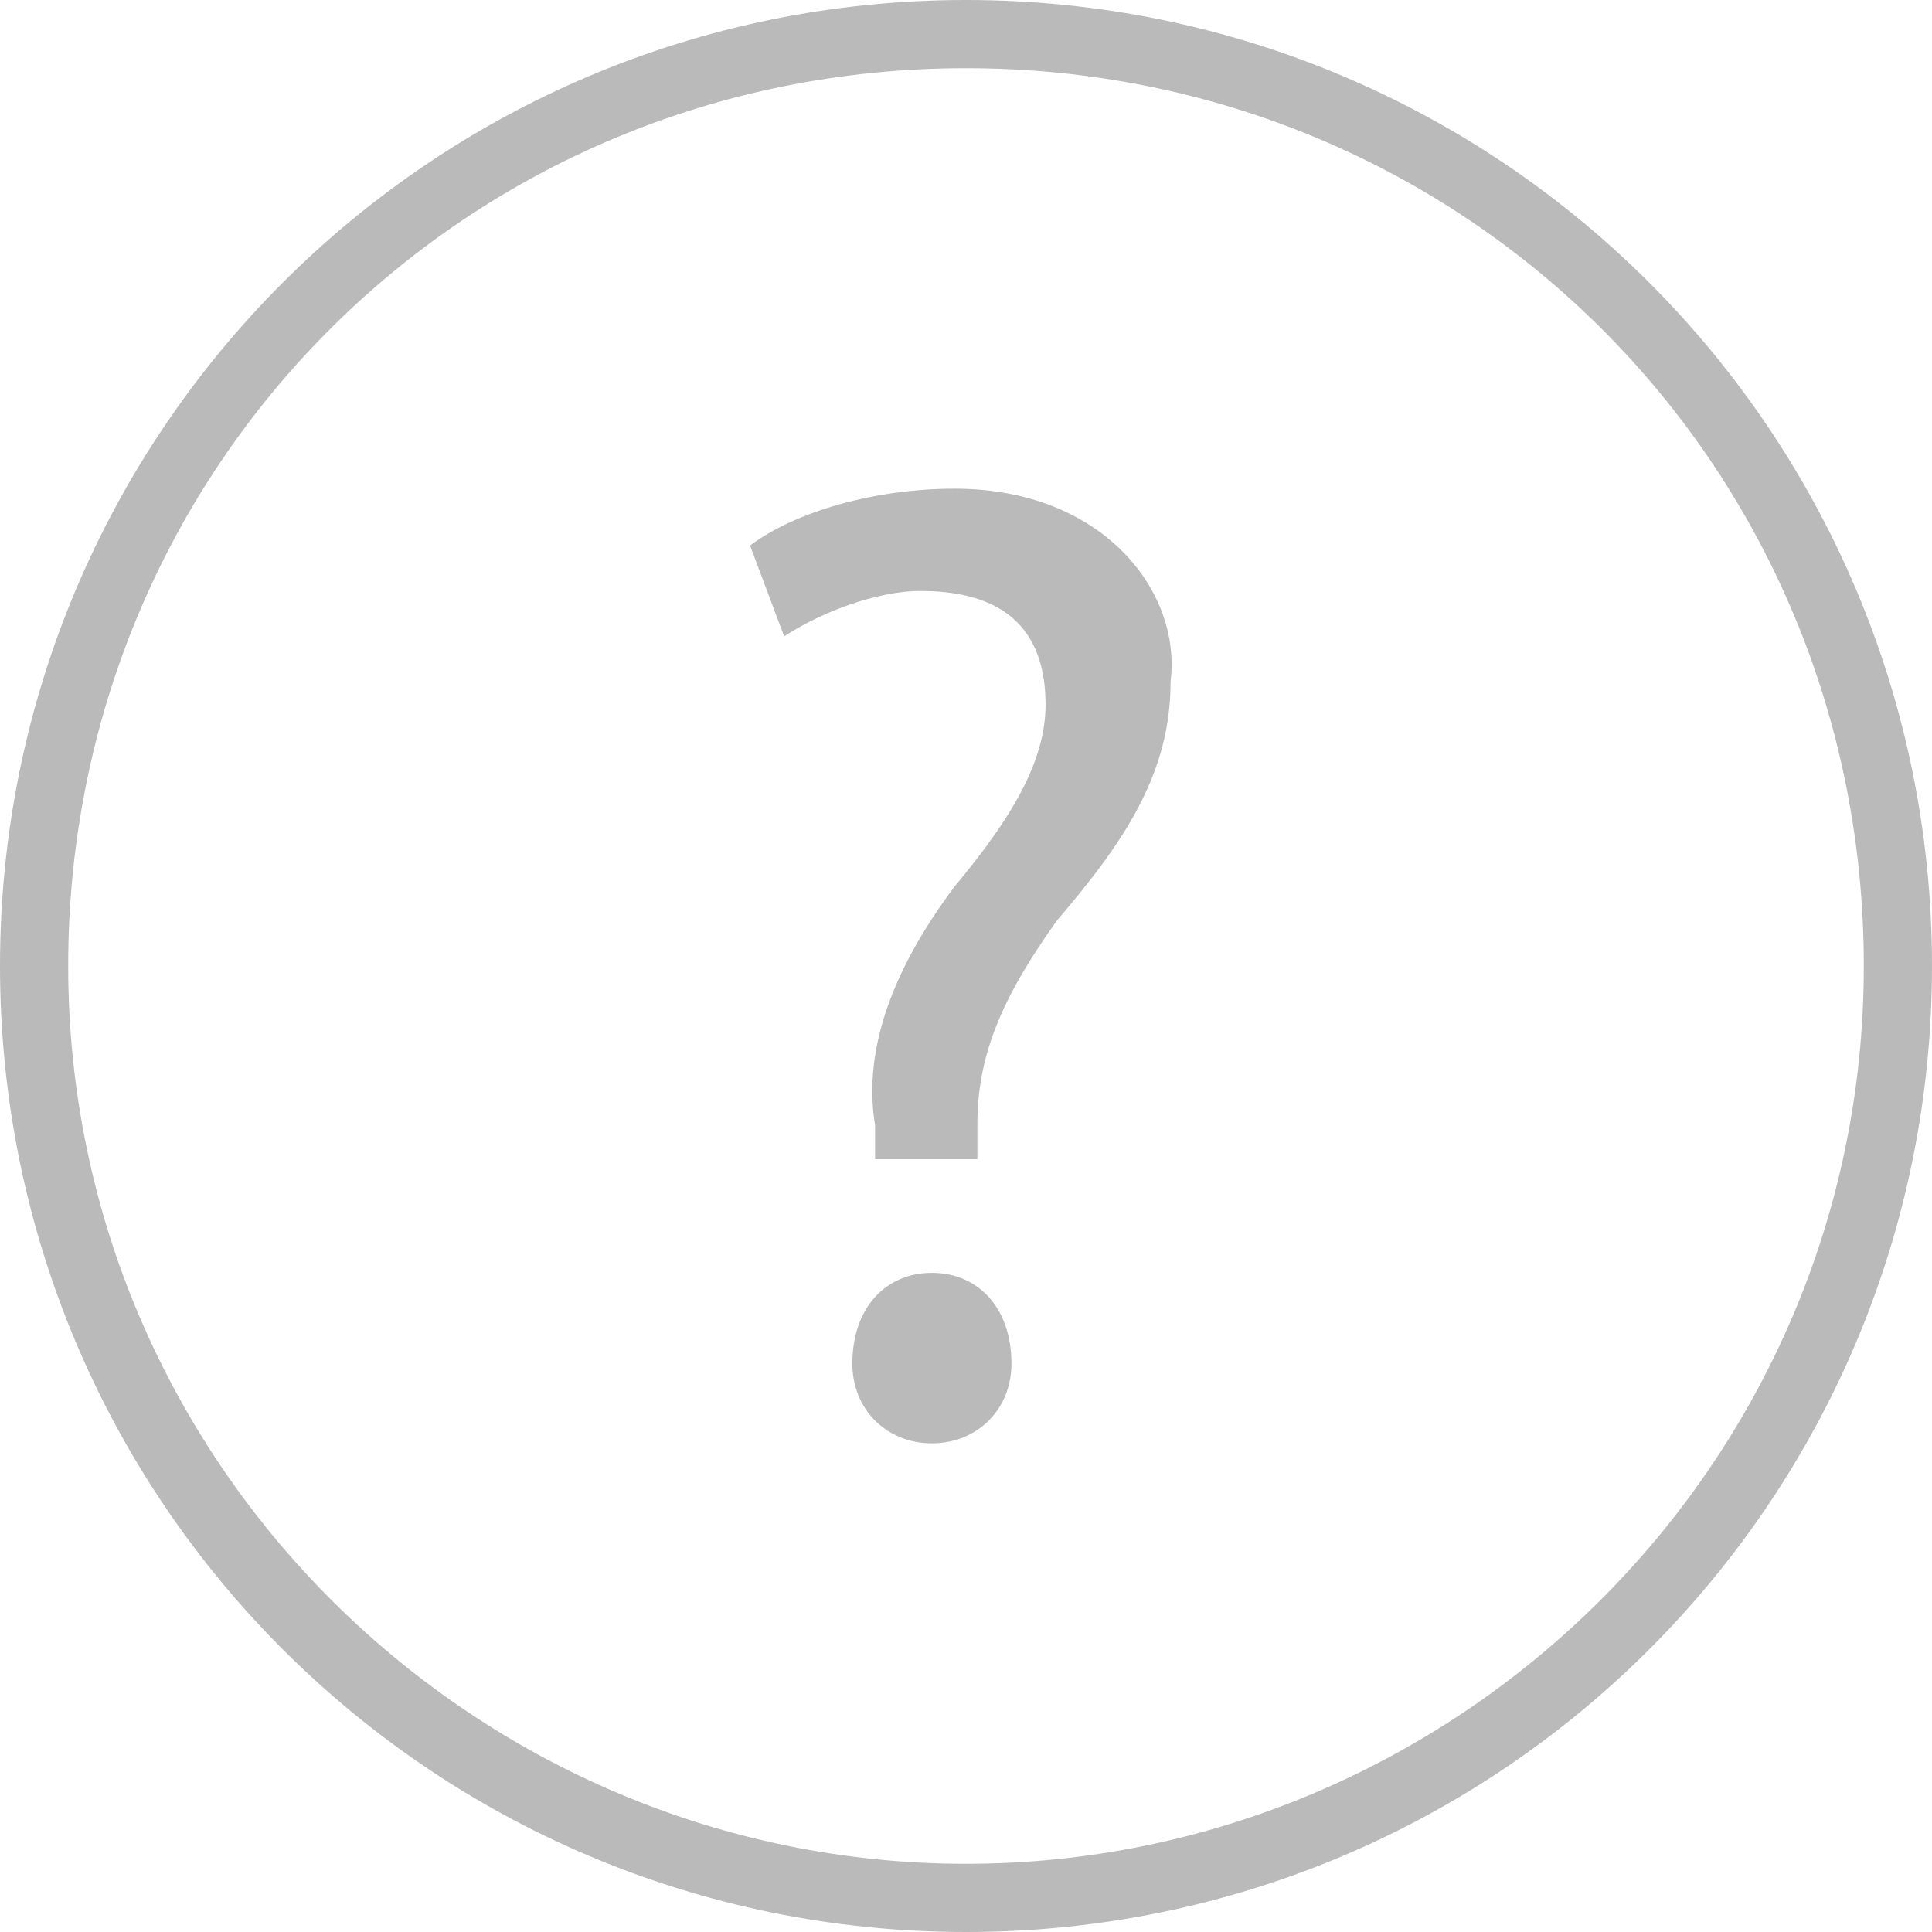 <?xml version="1.0" encoding="utf-8"?>
<!-- Generator: Adobe Illustrator 19.2.1, SVG Export Plug-In . SVG Version: 6.00 Build 0)  -->
<svg version="1.1" id="Layer_1" xmlns="http://www.w3.org/2000/svg" xmlns:xlink="http://www.w3.org/1999/xlink" x="0px" y="0px"
	 viewBox="0 0 17 17" style="enable-background:new 0 0 17 17;" xml:space="preserve">
<style type="text/css">
	.st0{fill:#BABABA;}
</style>
<g>
	<g>
		<path class="st0" d="M8.5,0C3.8,0,0,3.8,0,8.5S3.8,17,8.5,17S17,13.2,17,8.5S13.2,0,8.5,0z M8.5,16.4c-4.3,0-7.9-3.5-7.9-7.9
			s3.5-7.9,7.9-7.9s7.9,3.5,7.9,7.9S12.8,16.4,8.5,16.4z"/>
		<g>
			<path class="st0" d="M8.2,11.2c-0.4,0-0.7,0.3-0.7,0.8c0,0.4,0.3,0.7,0.7,0.7c0.4,0,0.7-0.3,0.7-0.7C8.9,11.5,8.6,11.2,8.2,11.2z
				"/>
			<path class="st0" d="M8.4,4.3C7.7,4.3,7,4.5,6.6,4.8l0.3,0.8c0.3-0.2,0.8-0.4,1.2-0.4c0.8,0,1.1,0.4,1.1,1c0,0.5-0.3,1-0.8,1.6
				C7.8,8.6,7.6,9.3,7.7,9.9l0,0.3h0.9l0-0.3c0-0.6,0.2-1.1,0.7-1.8c0.6-0.7,1-1.3,1-2.1C10.4,5.2,9.7,4.3,8.4,4.3z"/>
		</g>
	</g>
</g>
</svg>
